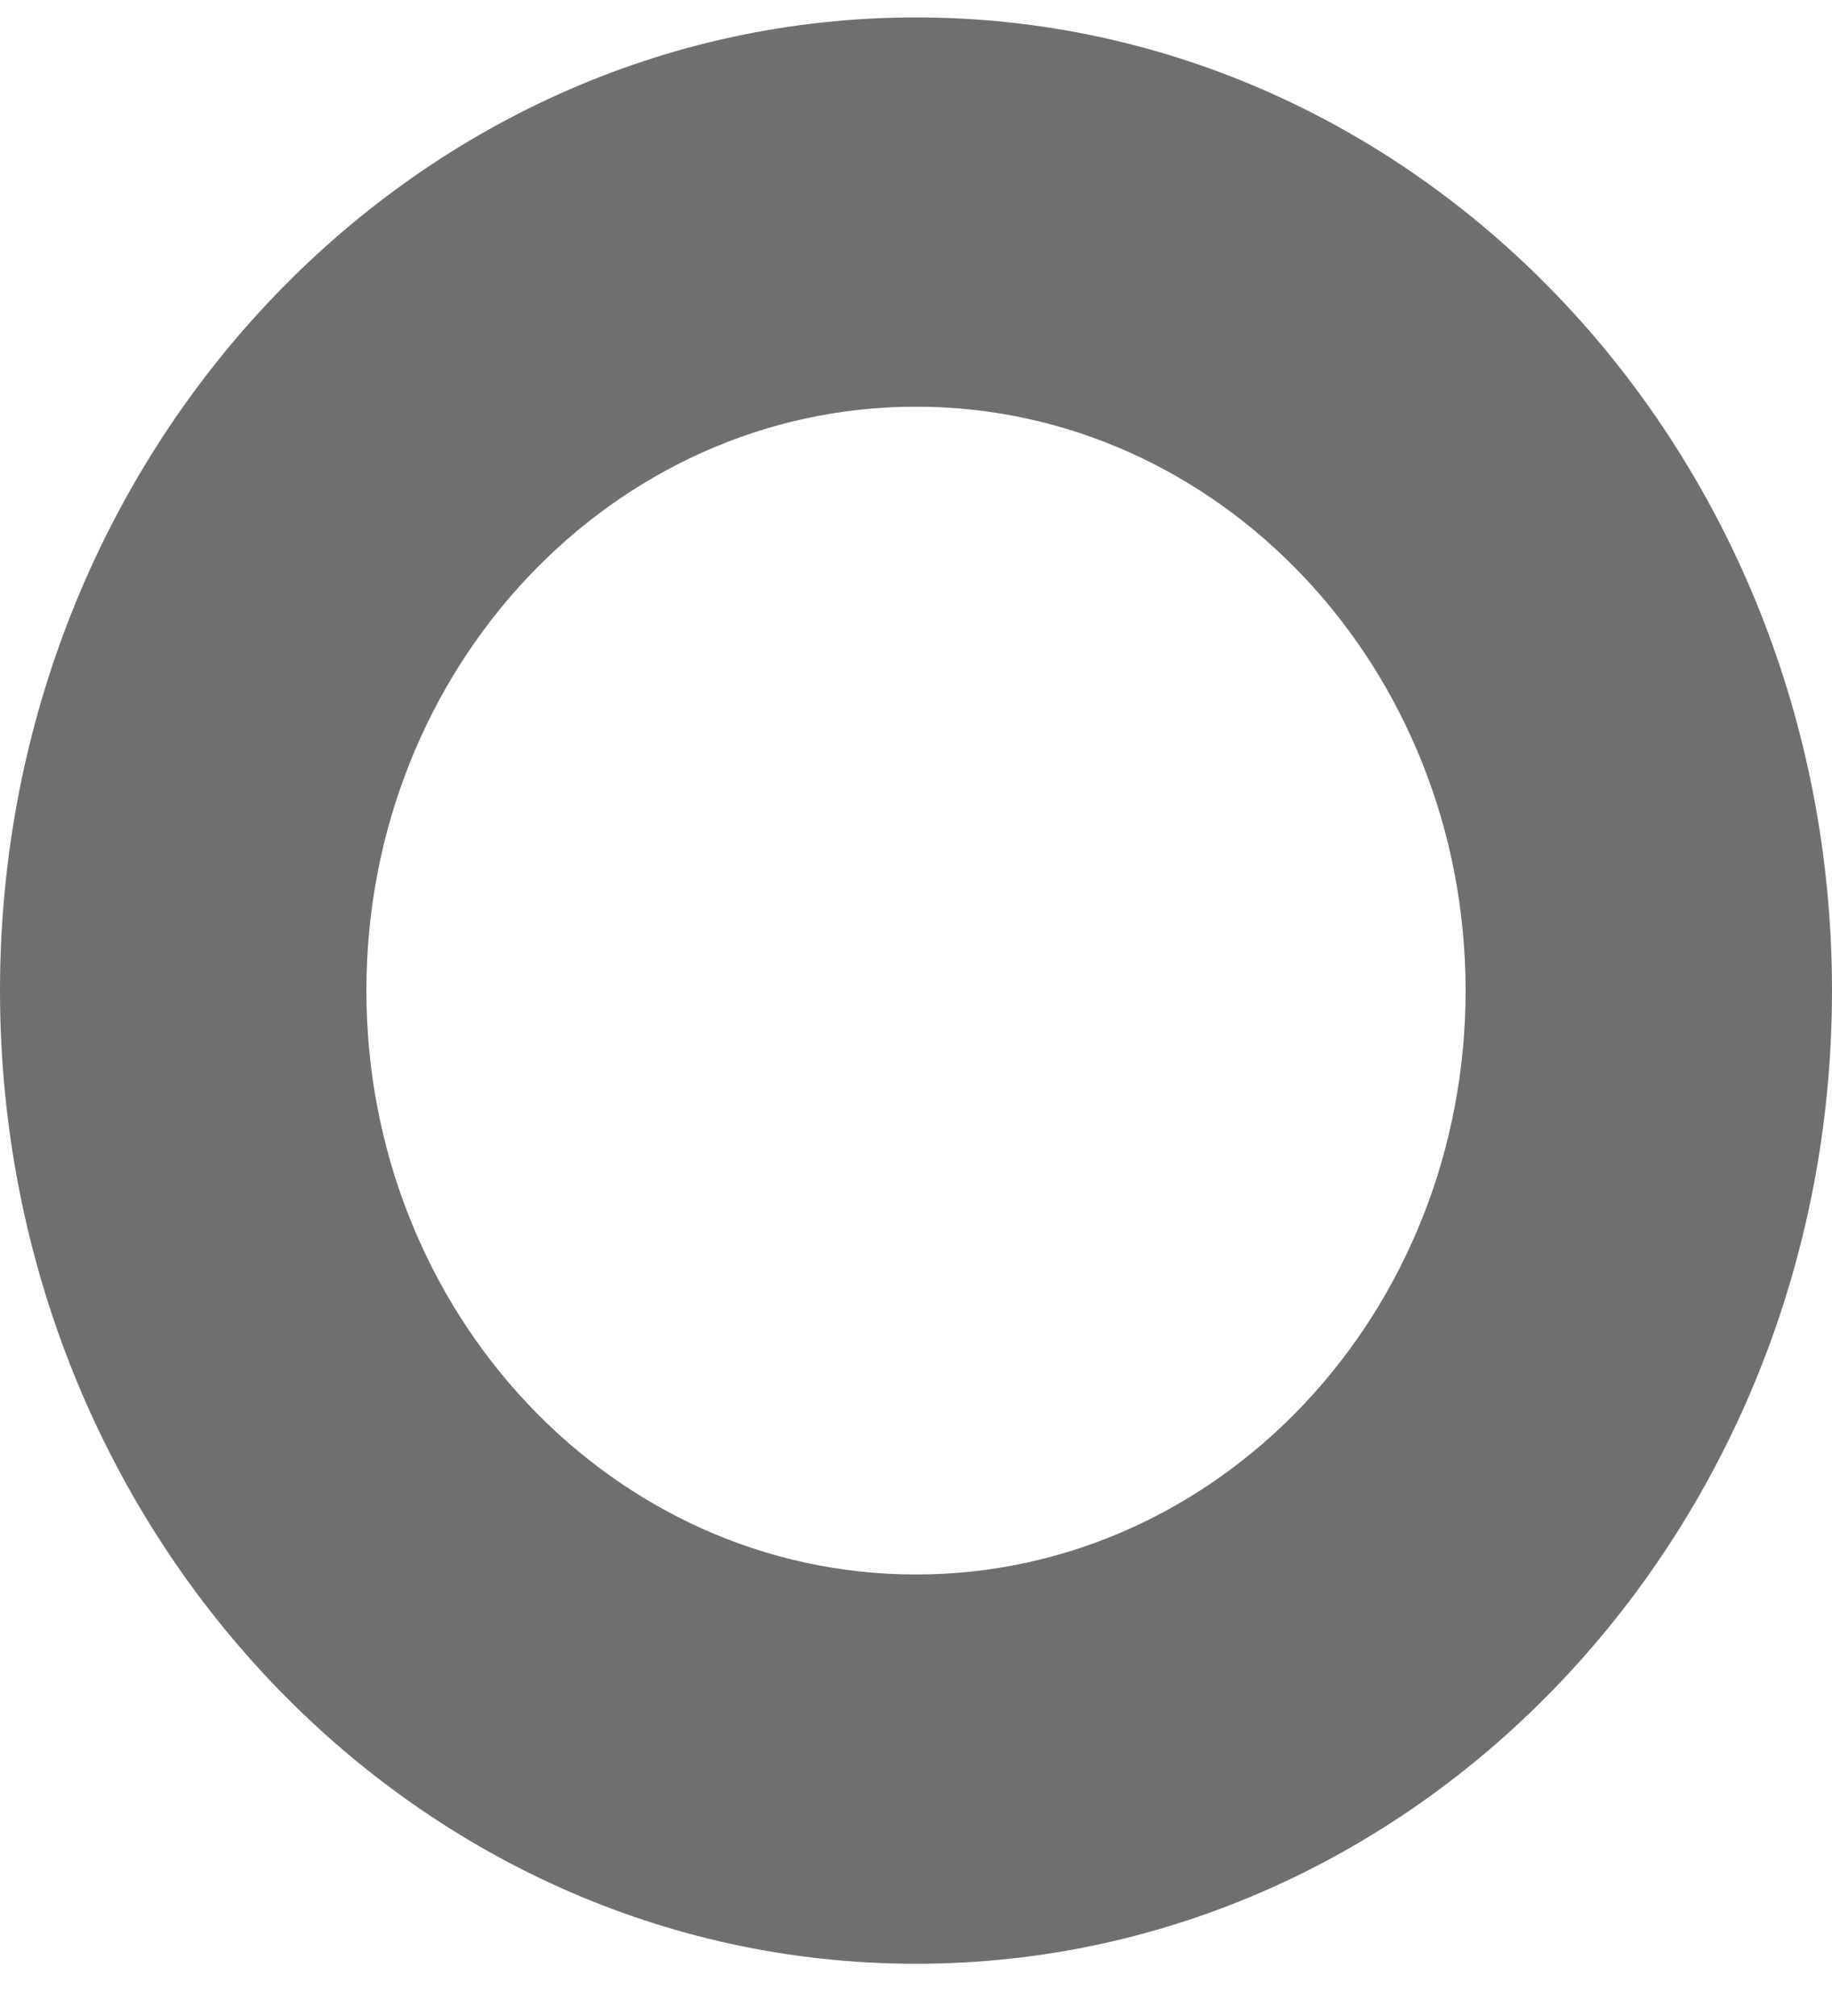 <svg width="20" height="22" viewBox="0 0 20 22" fill="none" xmlns="http://www.w3.org/2000/svg">
<path fill-rule="evenodd" clip-rule="evenodd" d="M0 10.81C0 16.675 4.477 21.43 10 21.43C15.523 21.43 20 16.675 20 10.81C20 4.945 15.523 0.19 10 0.19C4.477 0.19 0 4.945 0 10.81ZM16 10.81C16 14.329 13.314 17.182 10 17.182C6.686 17.182 4 14.329 4 10.81C4 7.291 6.686 4.438 10 4.438C13.314 4.438 16 7.291 16 10.81Z" fill="#6F6F6F"/>
</svg>
